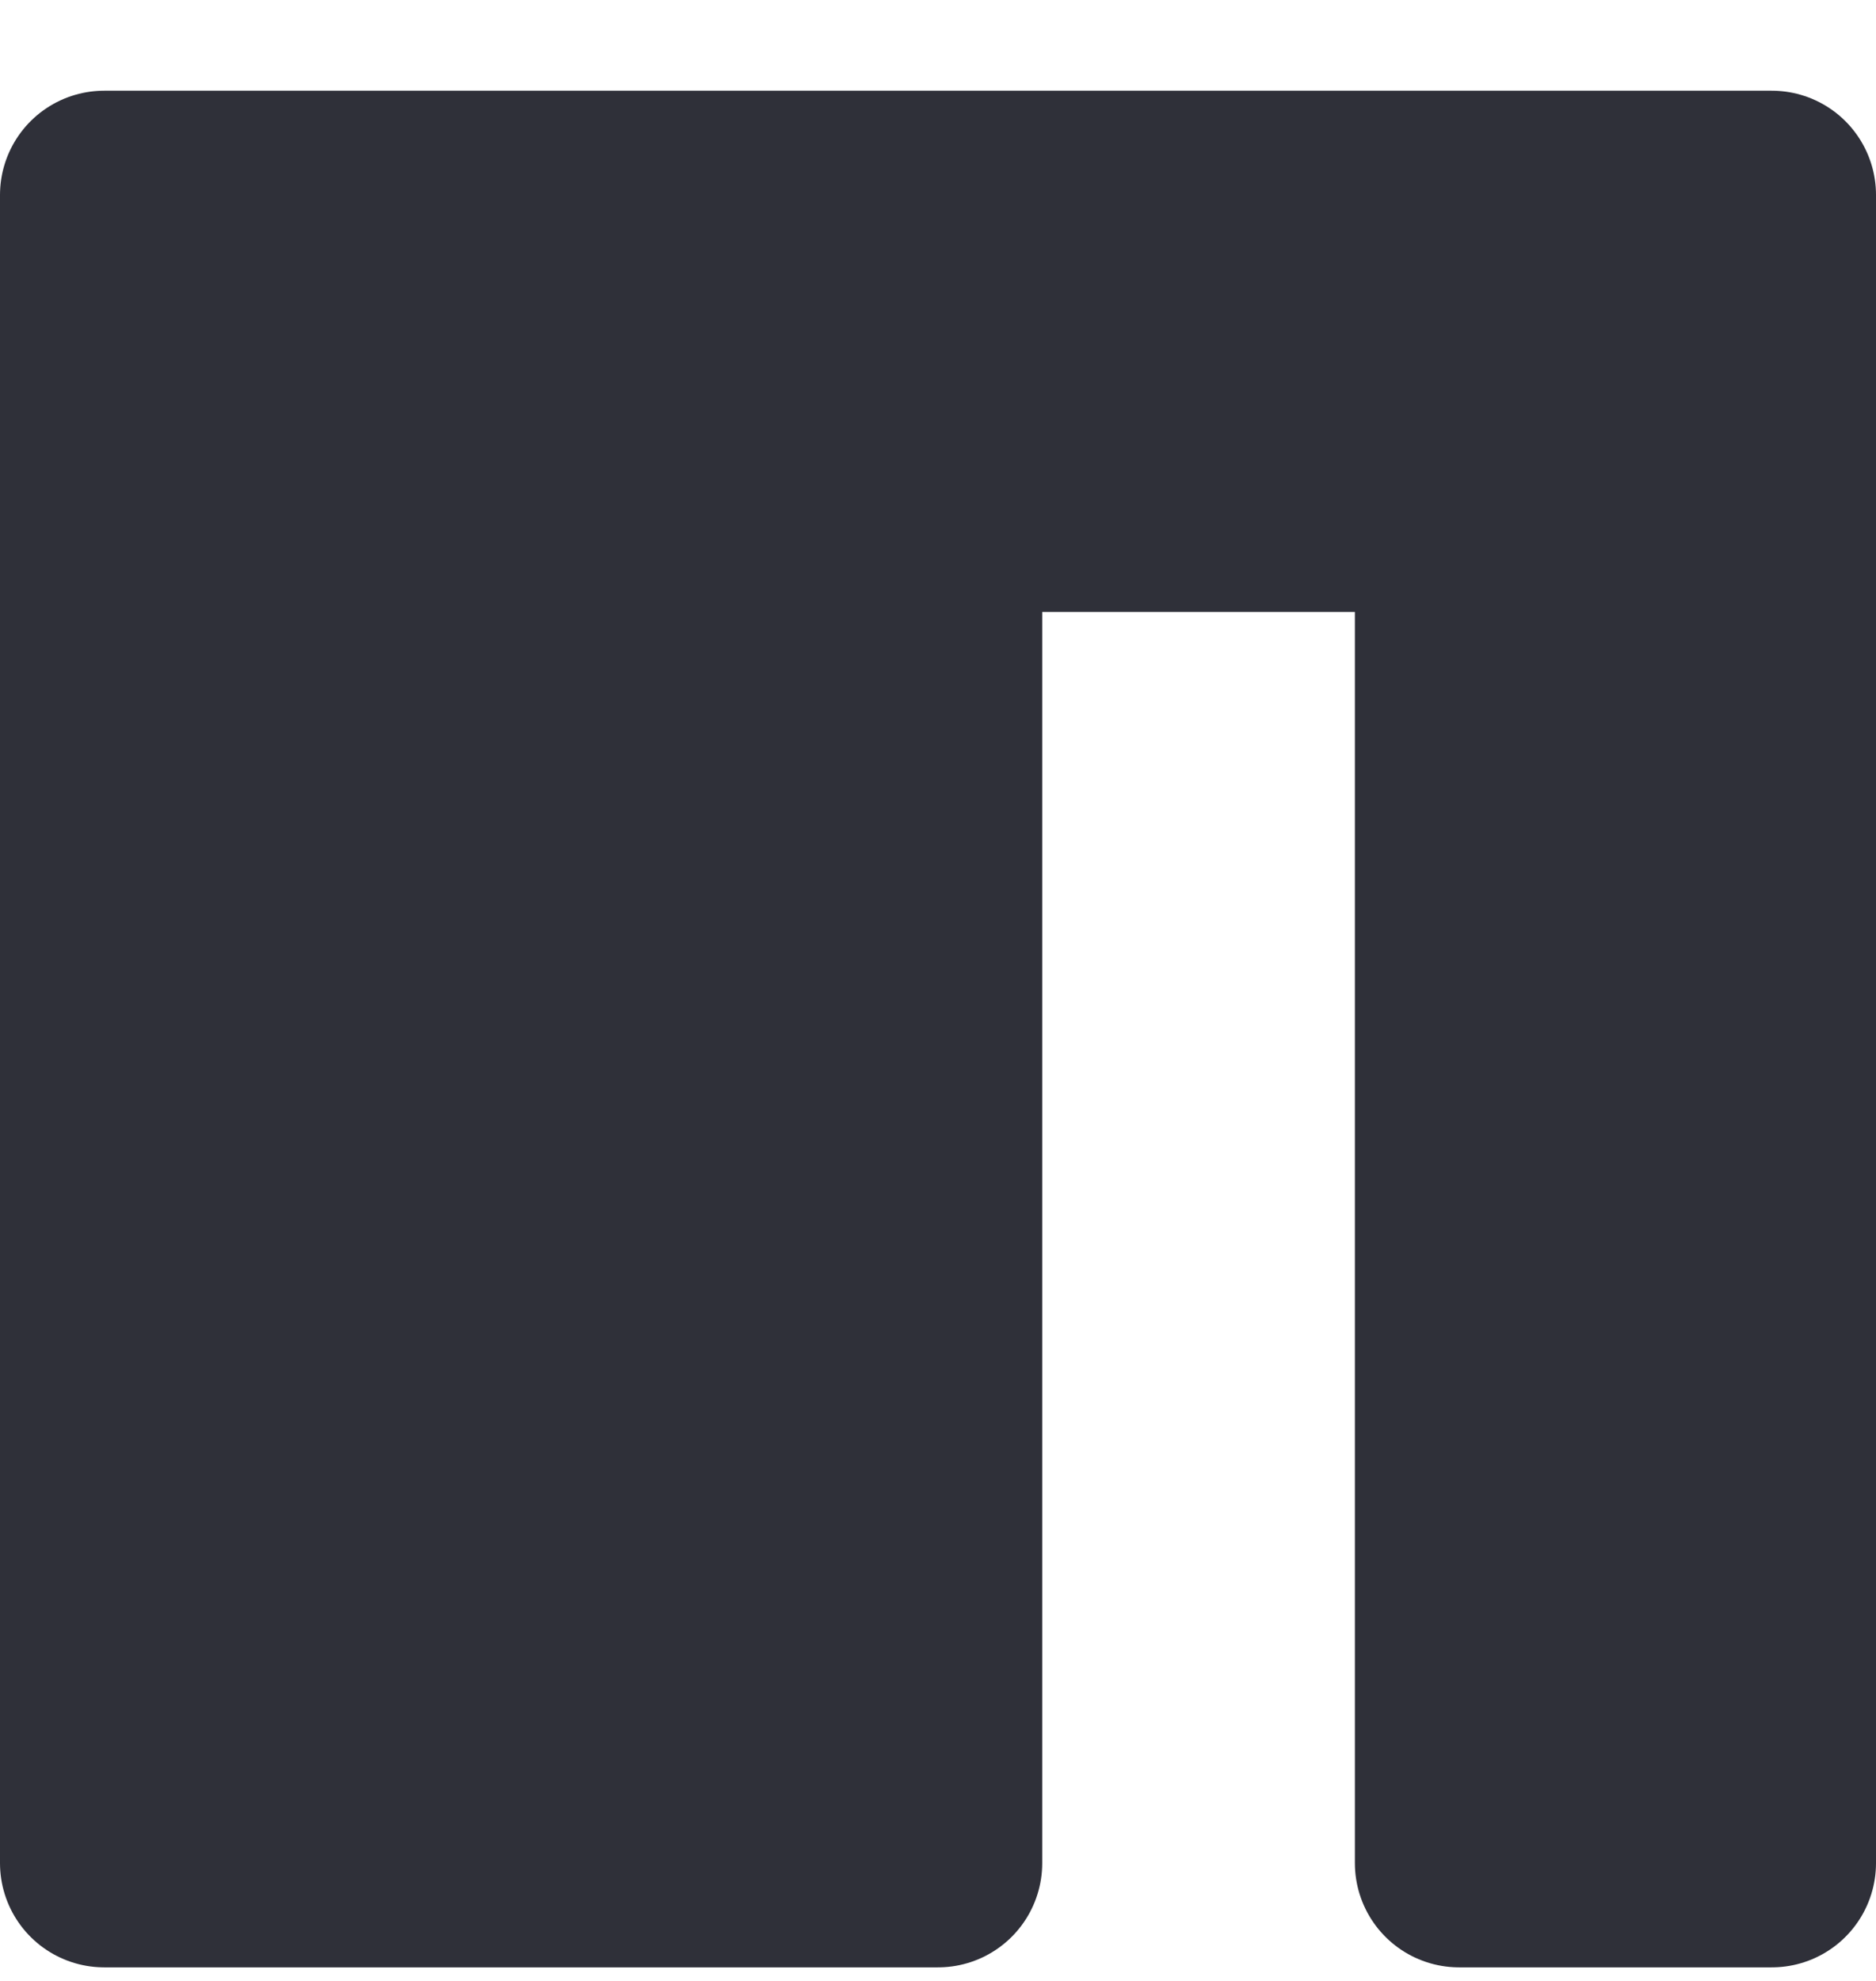 <svg xmlns="http://www.w3.org/2000/svg" width="18" height="19" fill="currentColor" viewBox="0 0 18 19">
  <path fill="#2F3039" stroke="#2F3039" stroke-linecap="round" stroke-linejoin="round" stroke-width="2" d="M9 1.87H1v16h8v-13h5v13h3v-16H9Z"/>
</svg>
